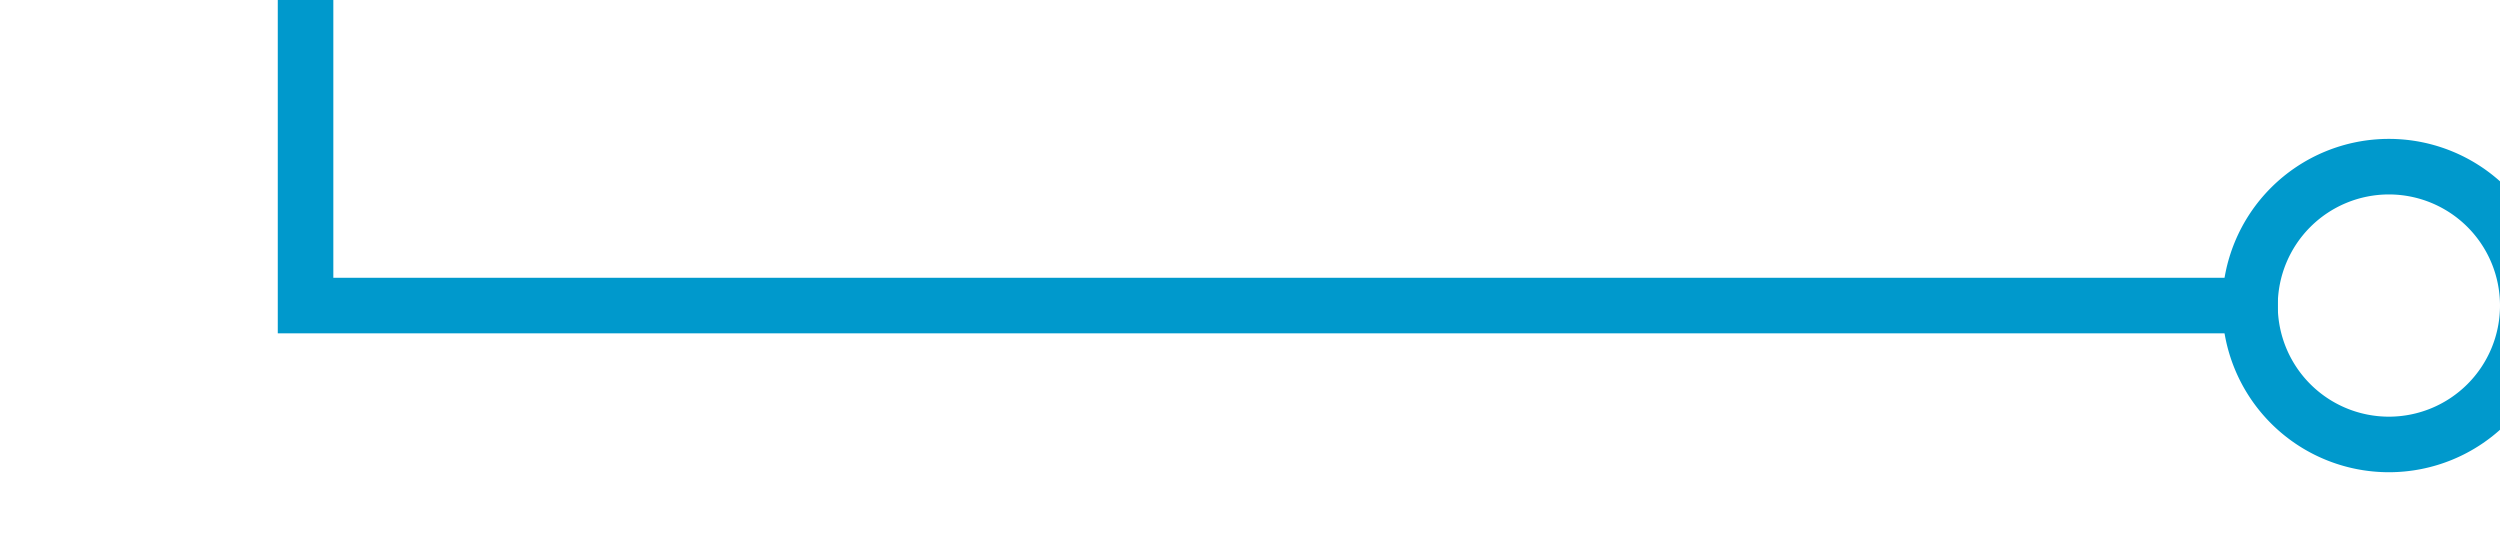 ﻿<?xml version="1.0" encoding="utf-8"?>
<svg version="1.1" xmlns:xlink="http://www.w3.org/1999/xlink" width="45px" height="10px" preserveAspectRatio="xMinYMid meet" viewBox="79 570  45 8" xmlns="http://www.w3.org/2000/svg">
  <path d="M 120 574.5  L 84.5 574.5  L 84.5 364.5  L 119.5 364.5  " stroke-width="1" stroke="#0099cc" fill="none" />
  <path d="M 122 571.5  A 3 3 0 0 0 119 574.5 A 3 3 0 0 0 122 577.5 A 3 3 0 0 0 125 574.5 A 3 3 0 0 0 122 571.5 Z M 122 572.5  A 2 2 0 0 1 124 574.5 A 2 2 0 0 1 122 576.5 A 2 2 0 0 1 120 574.5 A 2 2 0 0 1 122 572.5 Z M 118.5 370.8  L 124.5 364.5  L 118.5 358.2  L 118.5 370.8  Z M 119.5 368.4  L 119.5 360.6  L 123 364.5  L 119.5 368.4  Z " fill-rule="nonzero" fill="#0099cc" stroke="none" />
</svg>